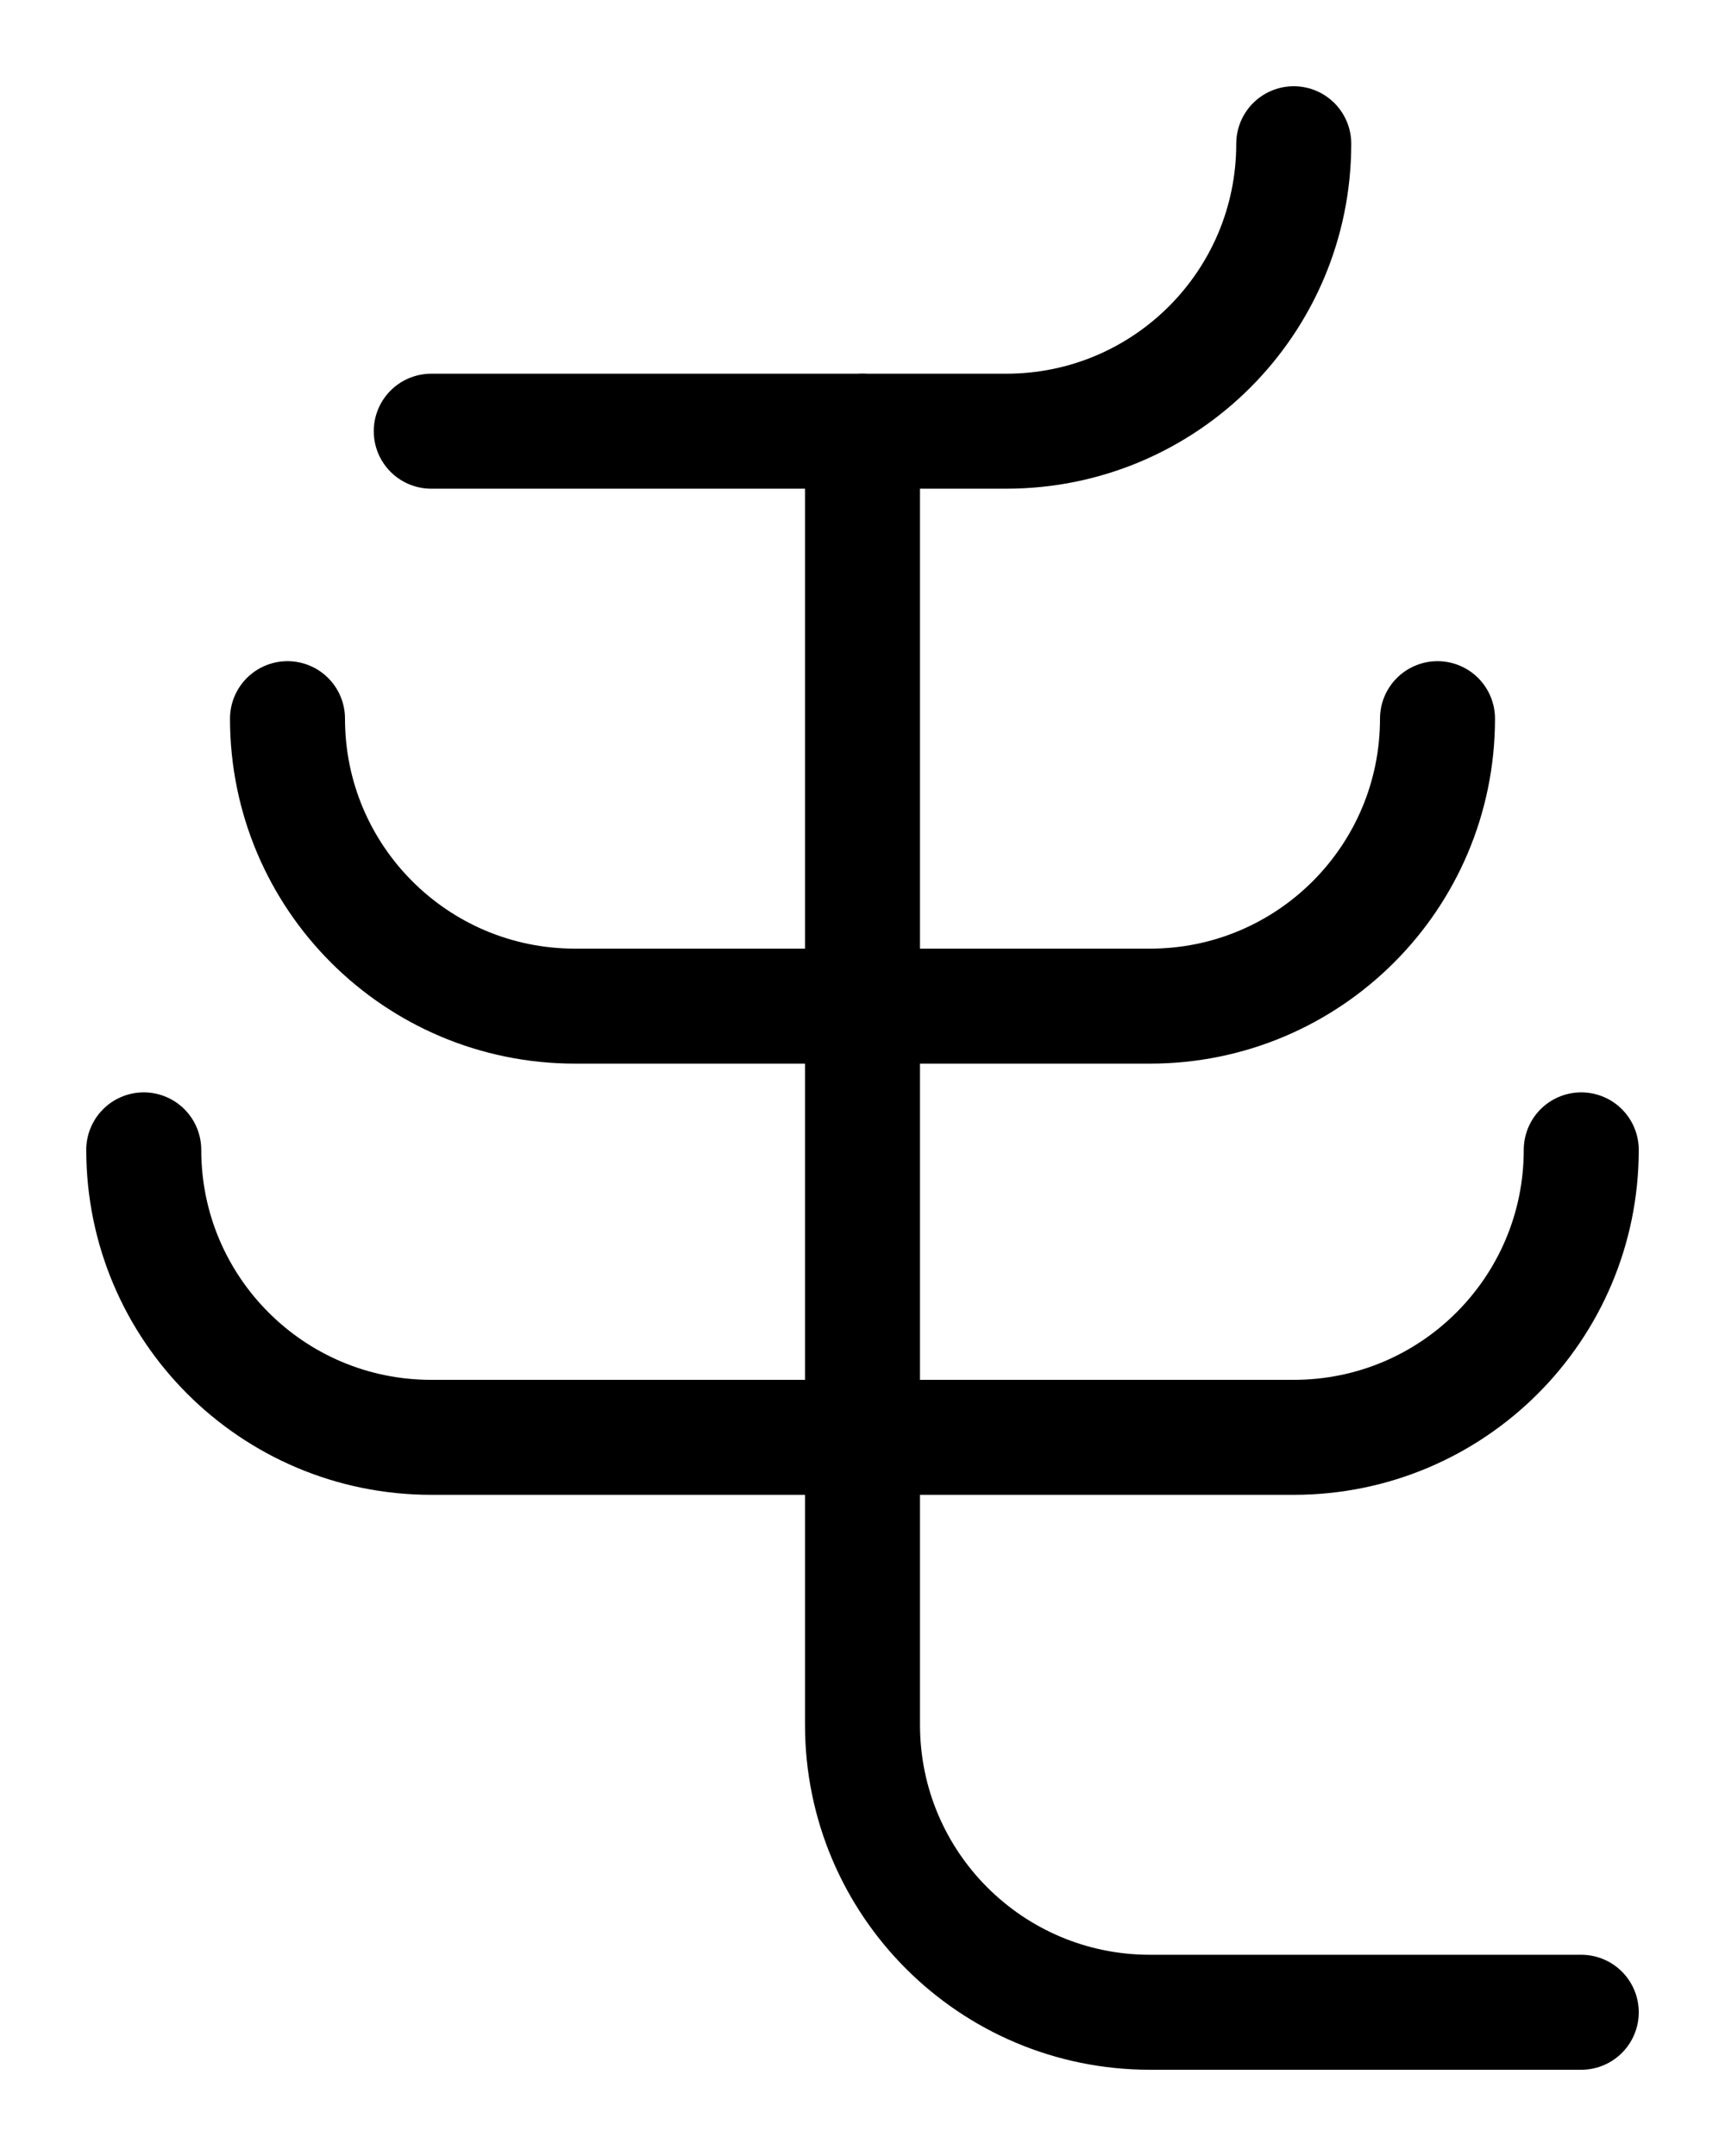 <?xml version="1.0" encoding="utf-8"?>
<!-- Generator: Adobe Illustrator 26.0.0, SVG Export Plug-In . SVG Version: 6.00 Build 0)  -->
<svg version="1.1" id="图层_1" xmlns="http://www.w3.org/2000/svg" xmlns:xlink="http://www.w3.org/1999/xlink" x="0px" y="0px"
	 viewBox="0 0 720 900" style="enable-background:new 0 0 720 900;" xml:space="preserve">
<style type="text/css">
	.st0{fill:none;stroke:#000000;stroke-width:48;stroke-linecap:round;stroke-linejoin:round;stroke-miterlimit:10;}
</style>
<path class="st0" d="M540,60c0,66.3-53.7,120-120,120H180"/>
<path class="st0" d="M600,300c0,66.3-53.7,120-120,120H240c-66.3,0-120-53.7-120-120"/>
<path class="st0" d="M660,480c0,66.3-53.7,120-120,120H180c-66.3,0-120-53.7-120-120"/>
<path class="st0" d="M660,840H480c-66.3,0-120-53.7-120-120V180"/>
</svg>
